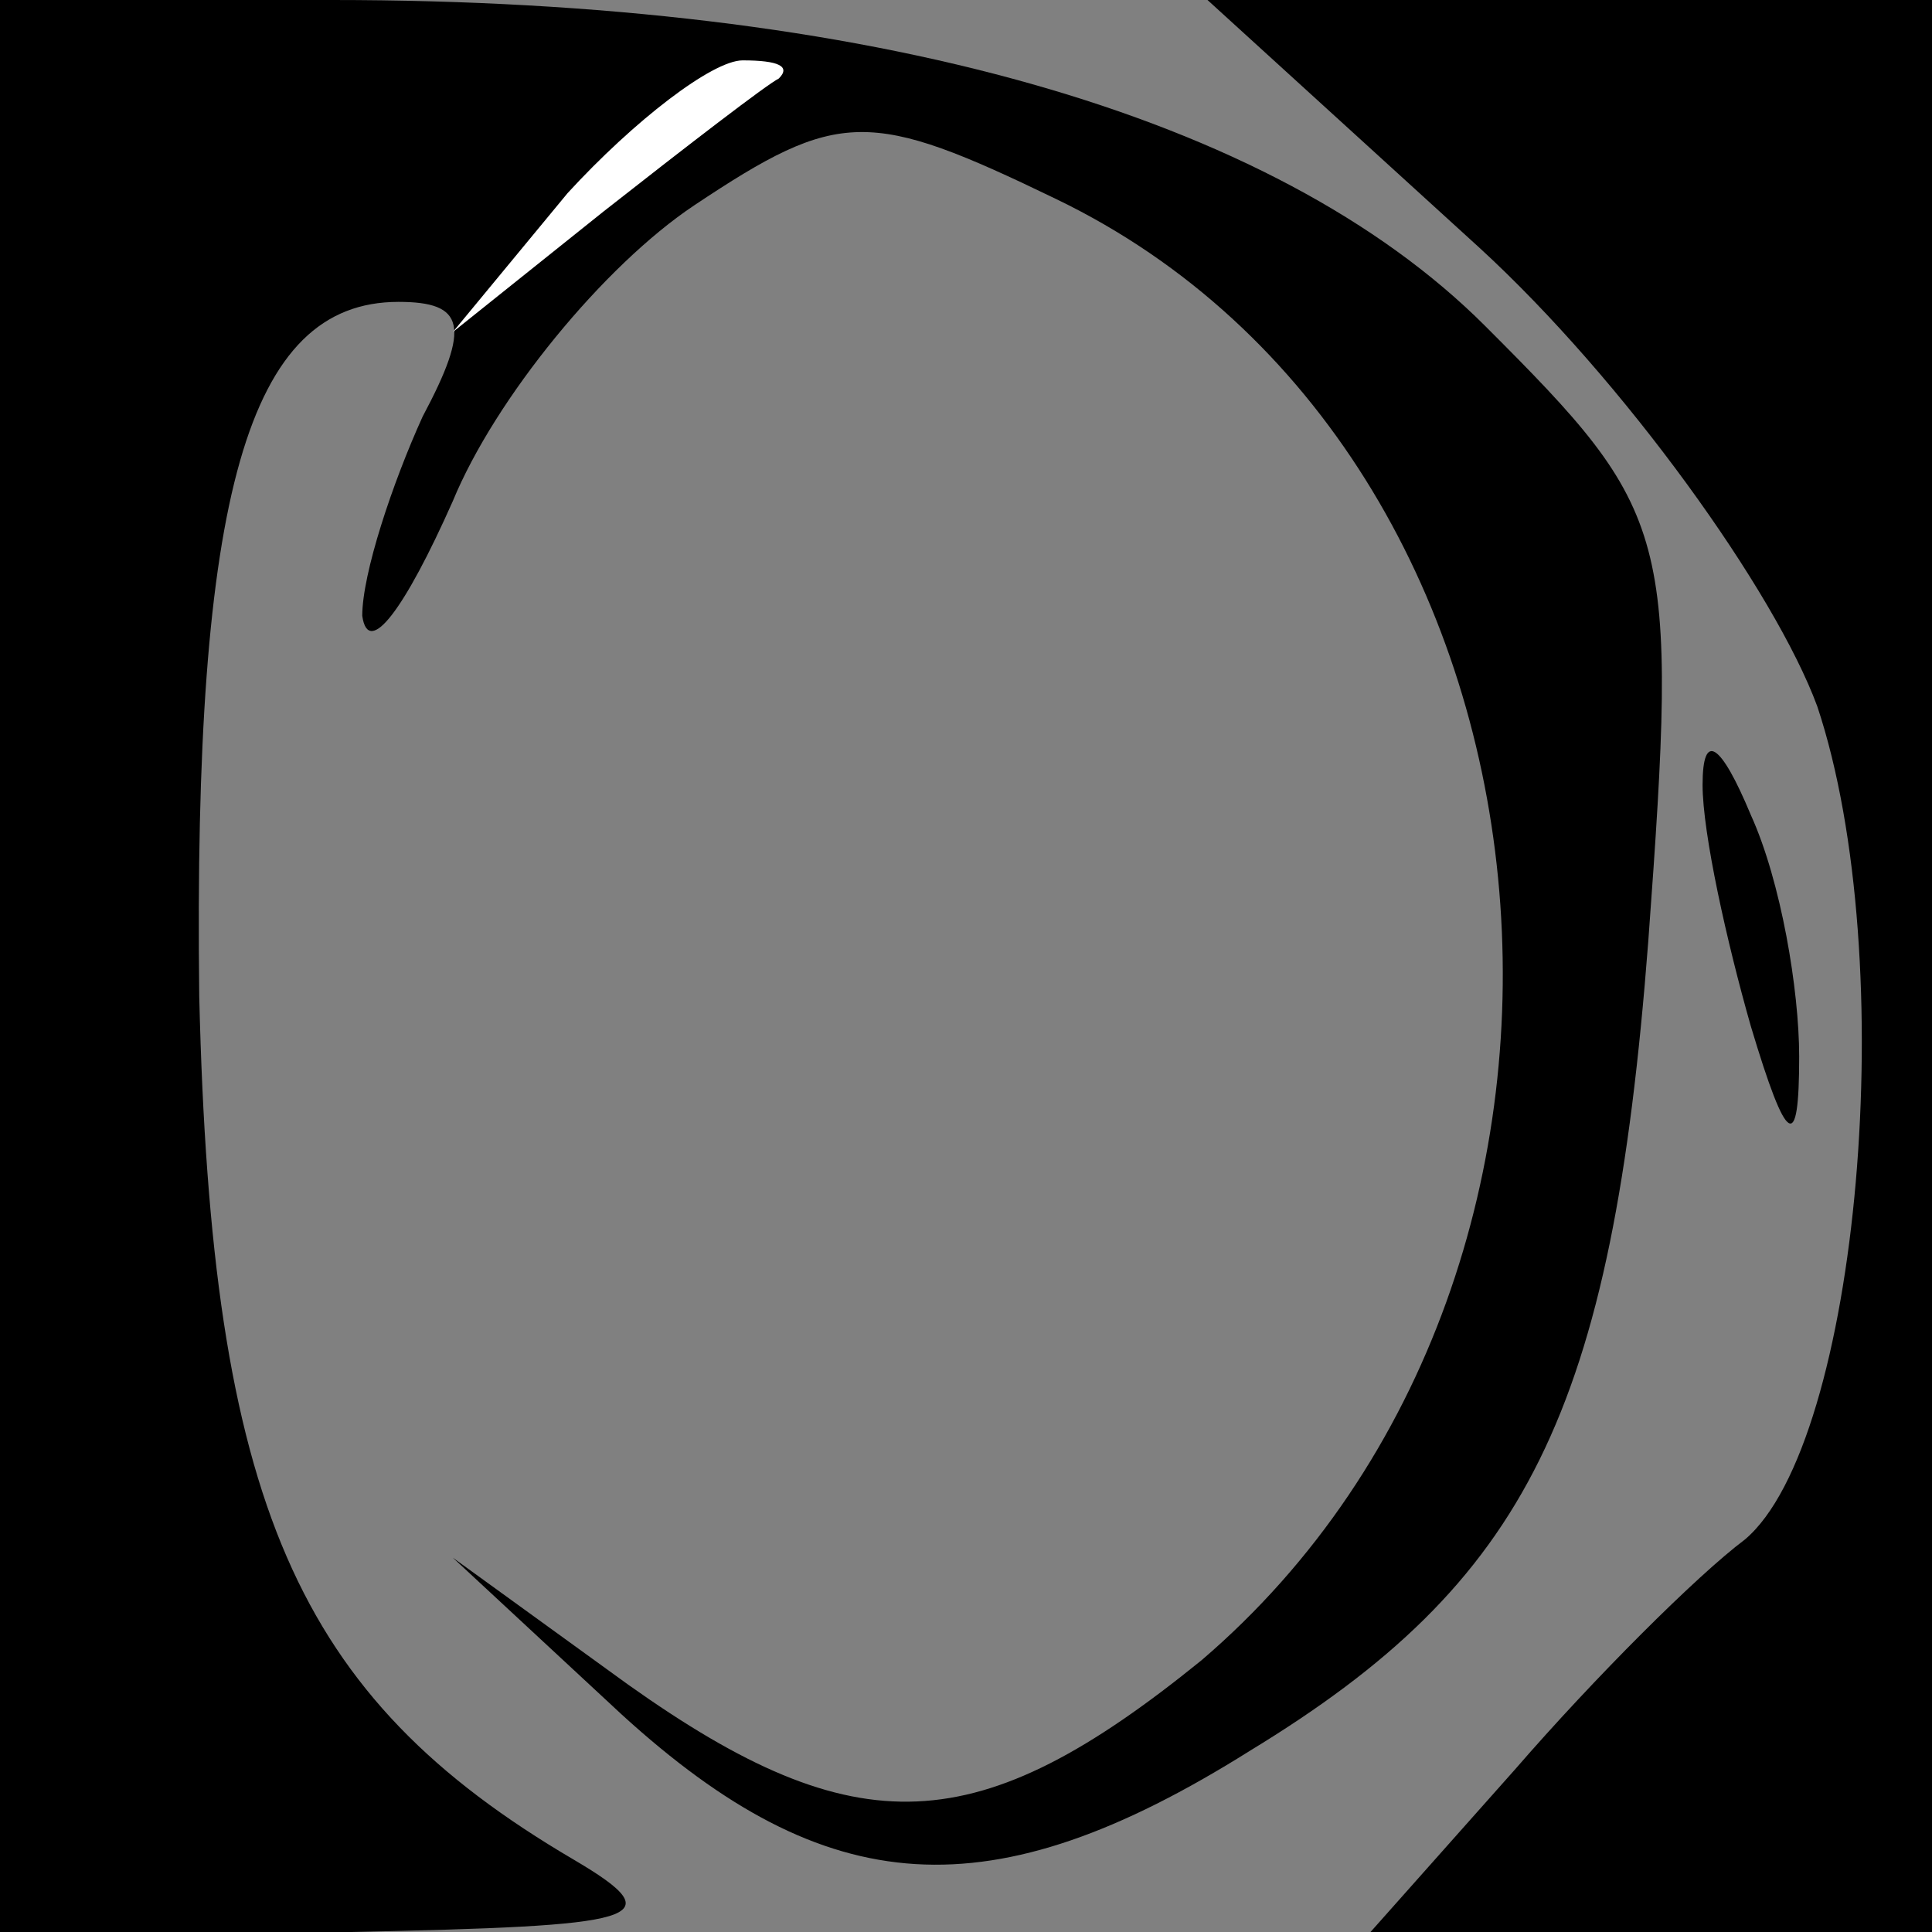 <?xml version="1.0" standalone="no"?>
<!DOCTYPE svg PUBLIC "-//W3C//DTD SVG 20010904//EN"
 "http://www.w3.org/TR/2001/REC-SVG-20010904/DTD/svg10.dtd">
<svg version="1.0" xmlns="http://www.w3.org/2000/svg"
 width="32pt" height="32pt" viewBox="0 0 32 32"
 preserveAspectRatio="xMidYMid meet">
<rect x="0" y="0" width="32" height="32" fill="#808080" stroke="none"/>
<g transform="translate(0,32) scale(0.1,-0.1)"
fill="#000000" stroke="none">
<path fill="#000000" stroke="none" d="M0 160 l0 -160 58 0 c48 1 54 2 37 12
-46 27 -60 59 -62 143 -1 83 8 115 33 115 11 0 12 -4 4 -19 -5 -11 -10 -26
-10 -33 1 -7 7 1 15 19 7 17 25 39 40 49 24 16 29 16 60 1 87 -42 100 -177 24
-242 -37 -30 -57 -31 -95 -4 l-29 21 28 -26 c34 -31 61 -33 104 -6 46 28 60
56 66 134 5 68 4 71 -27 102 -35 35 -102 54 -191 54 l-55 0 0 -160z"/>
<path fill="#ffffff" stroke="none" d="M129 307 c-2 -1 -15 -11 -29 -22 l-25
-20 19 23 c11 12 24 22 29 22 6 0 8 -1 6 -3z"/>
<path fill="#000000" stroke="none" d="M245 279 c24 -22 49 -57 56 -76 14 -42
7 -122 -12 -138 -8 -6 -25 -23 -38 -38 l-24 -27 46 0 47 0 0 160 0 160 -60 0
-60 0 45 -41z"/>
<path fill="#000000" stroke="none" d="M282 190 c0 -8 4 -26 8 -40 6 -20 8
-21 8 -5 0 11 -3 29 -8 40 -5 12 -8 14 -8 5z"/>
</g>
</svg>

